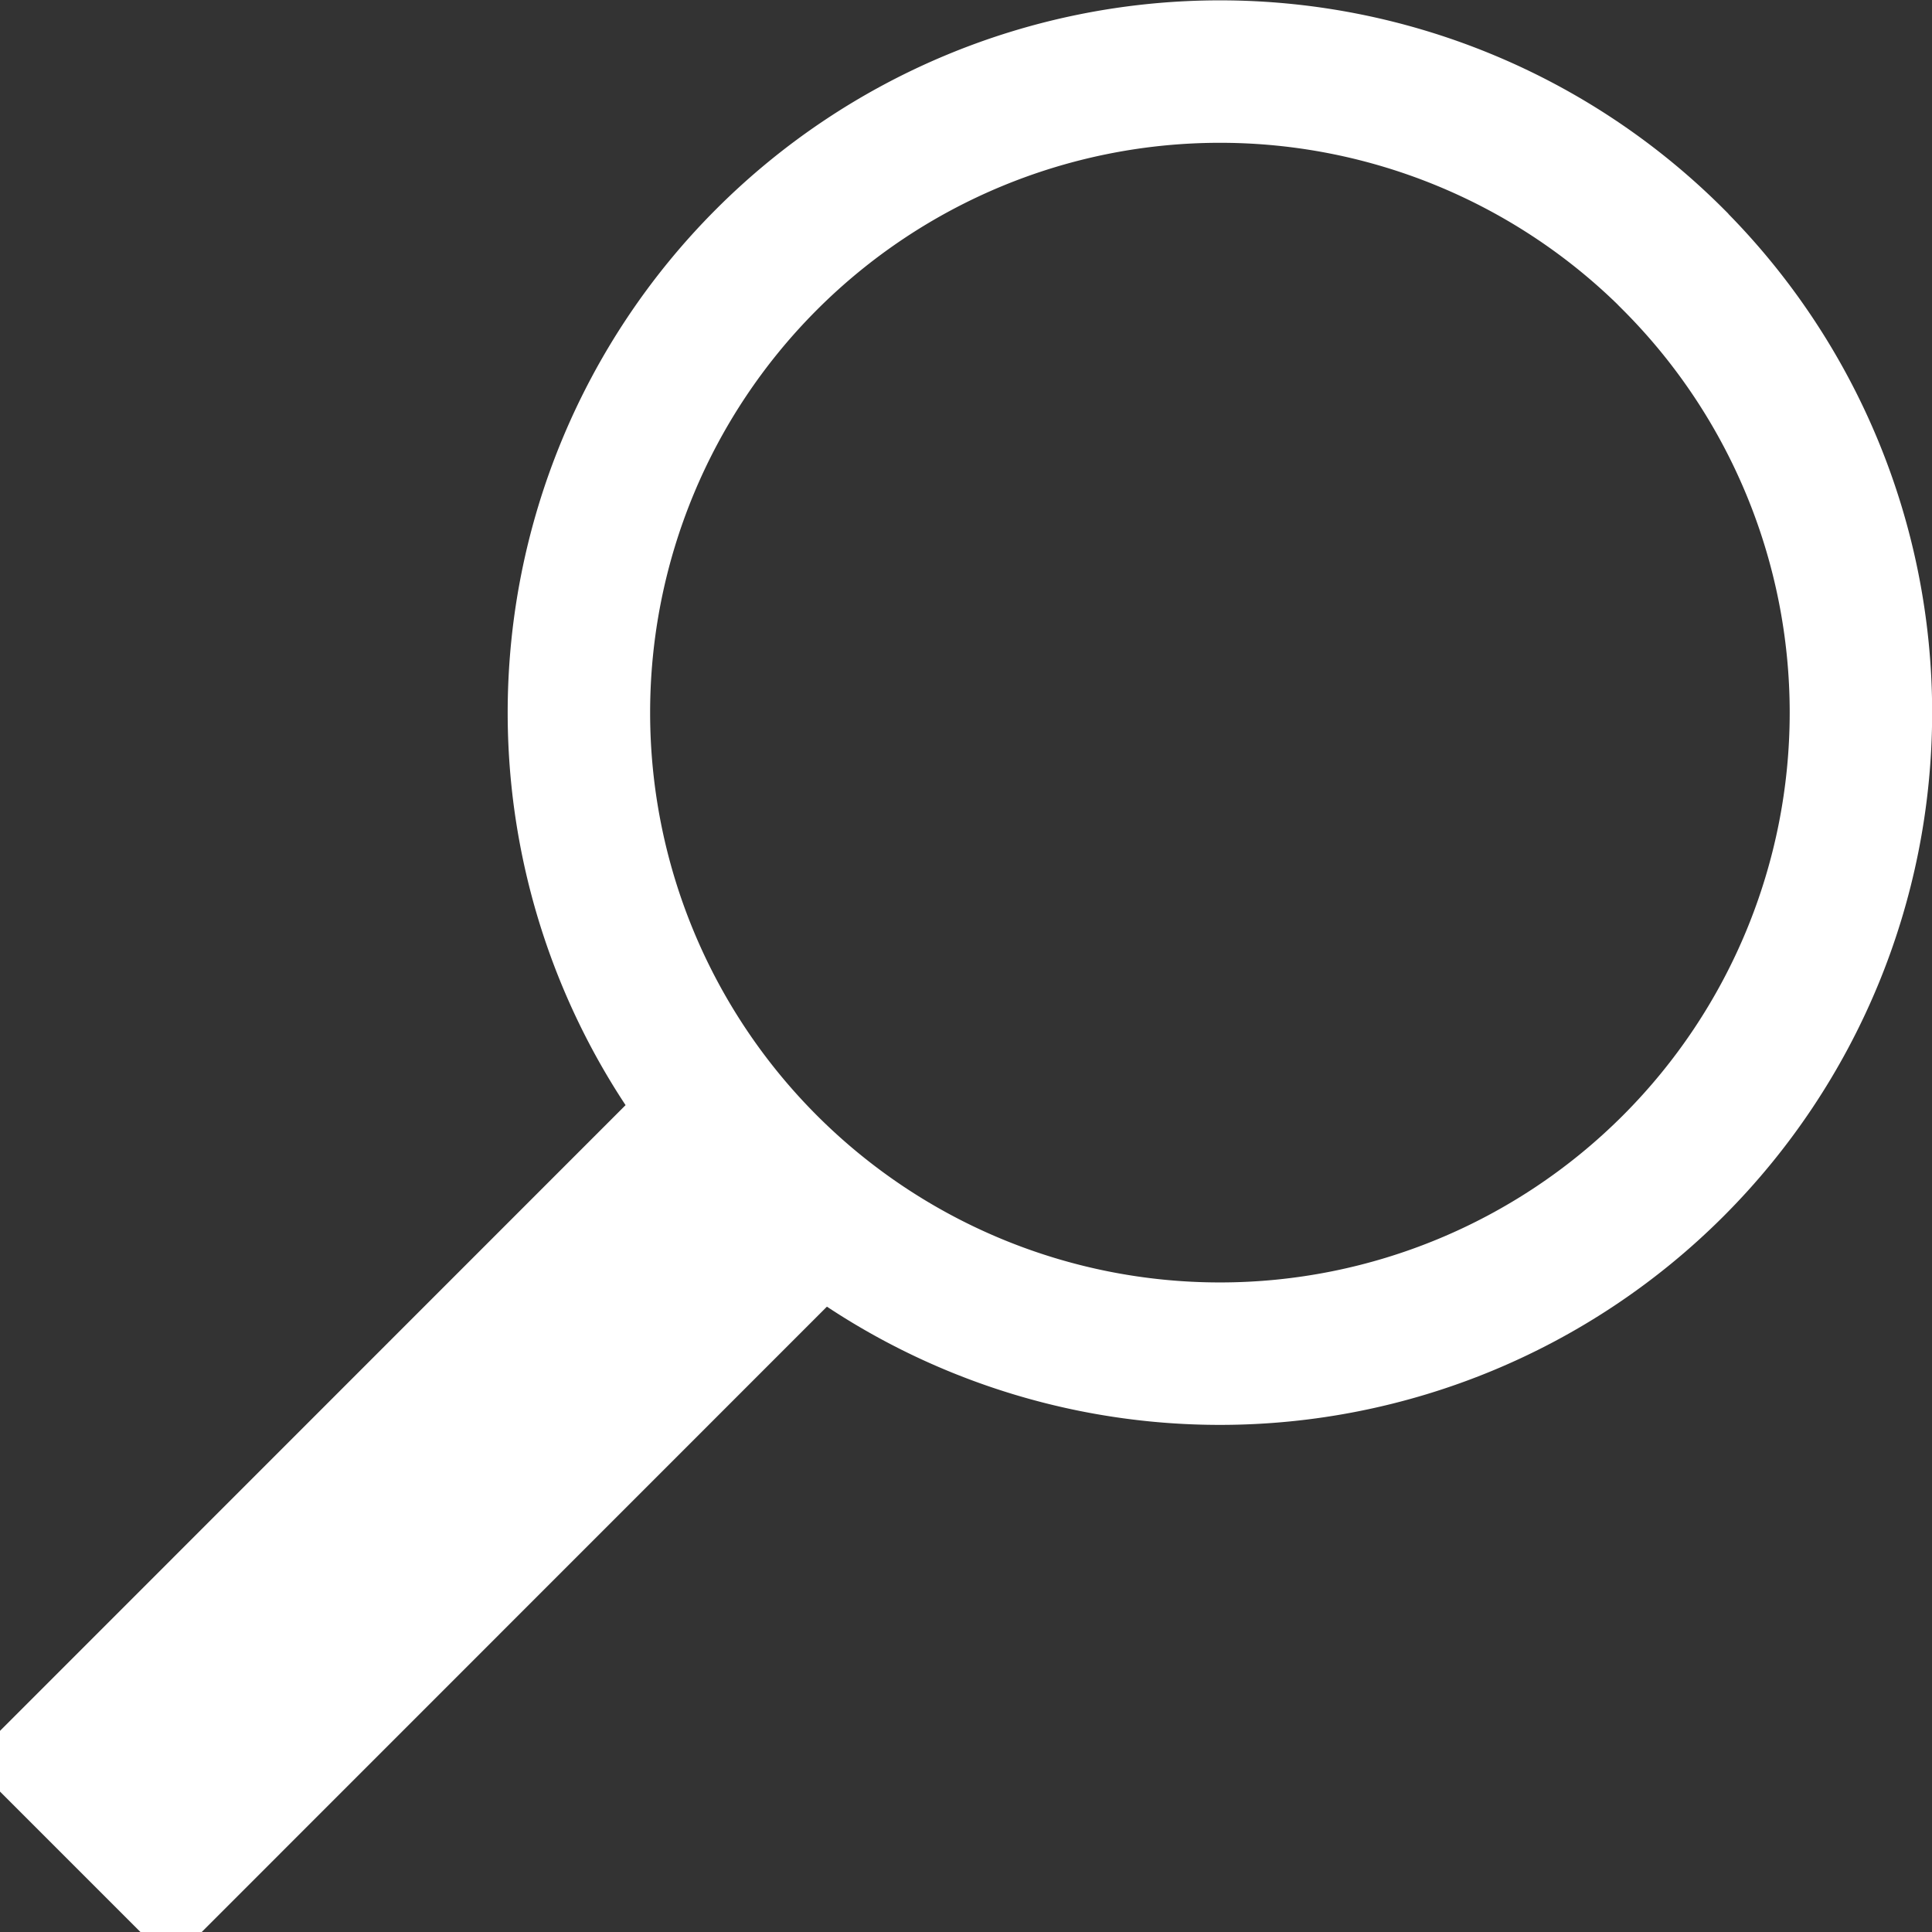<svg xmlns="http://www.w3.org/2000/svg" width="13.563" height="13.563" viewBox="0 0 13.563 13.563">
  <rect x="0" y="0" width="13.563" height="13.563" fill="#333333" stroke="none"/>
<defs>
    <style>
      .cls-1 {
        fill: none;
        stroke: #fff;
        stroke-width: 1px;
        fill-rule: evenodd;
      }
    </style>
  </defs>
  <path class="cls-1" d="M236.392,30.215l0.707,0.707-4.242,4.243-0.707-.707Zm7.01-6.3a4.5,4.5,0,1,1-6.364,0A4.5,4.5,0,0,1,243.4,23.912Z" transform="translate(-231.656 -22.094)"/>
</svg>
